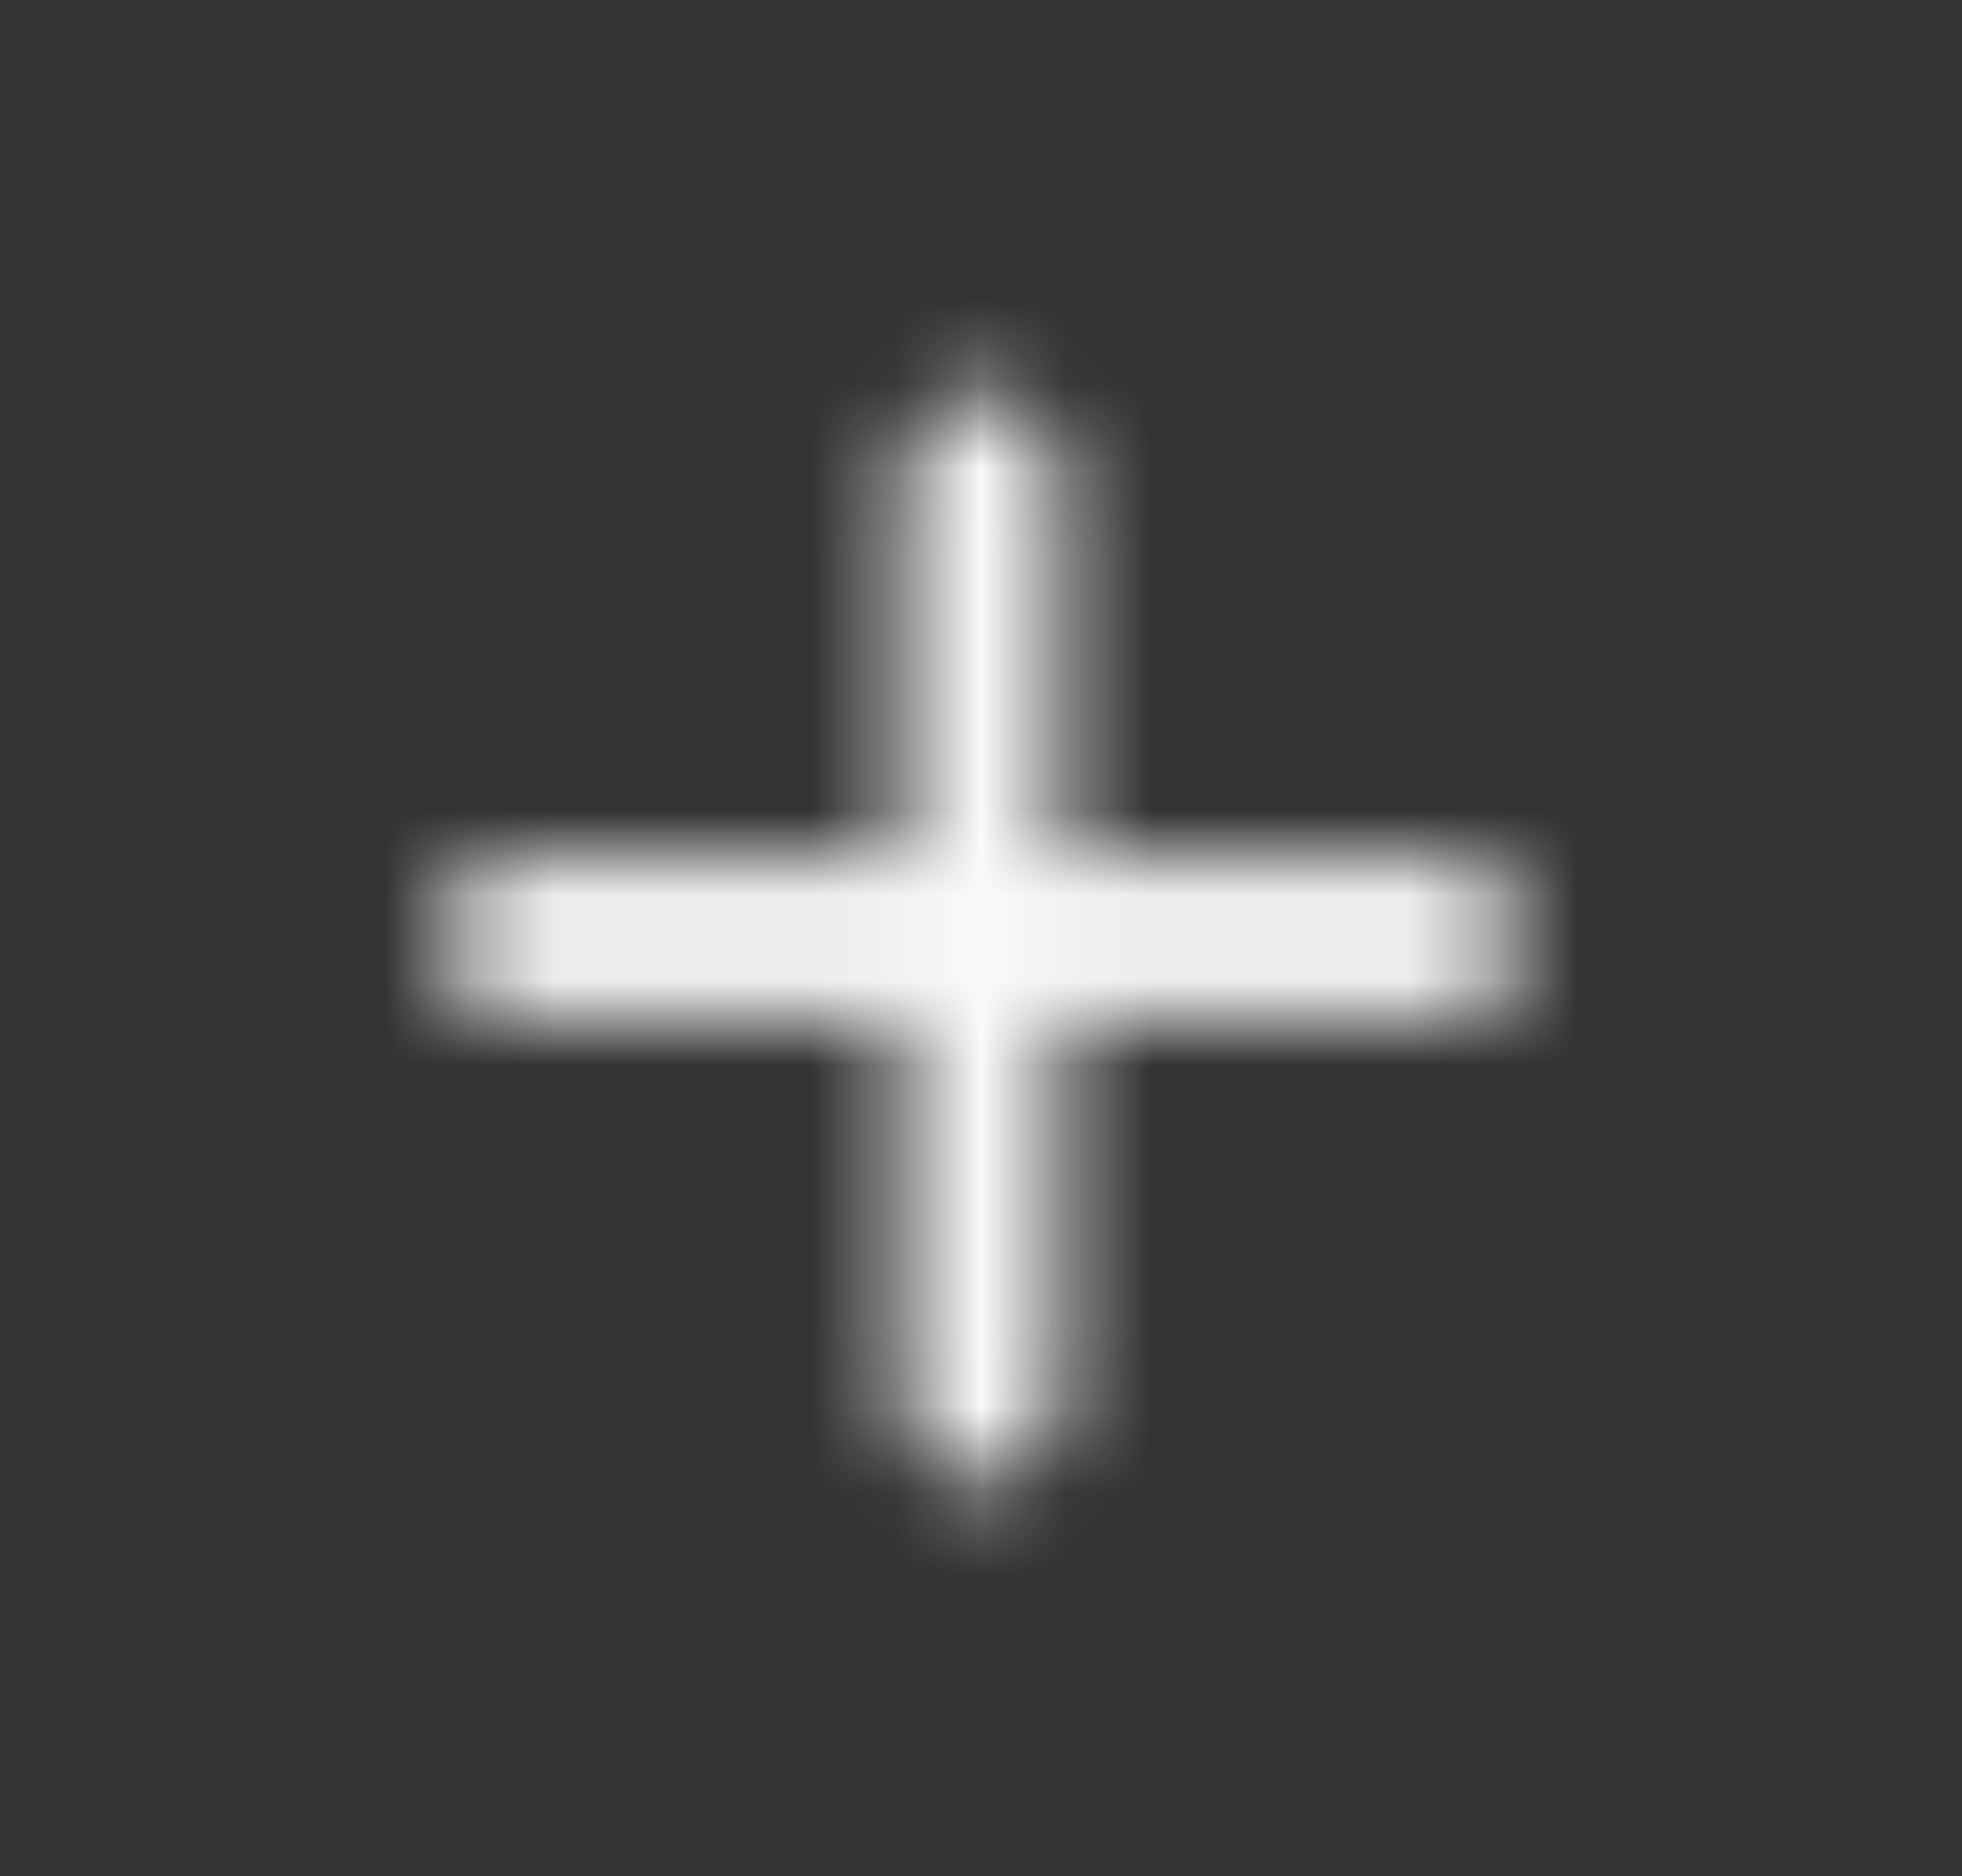 <svg width="23" height="22" viewBox="0 0 23 22" fill="none" xmlns="http://www.w3.org/2000/svg">
<rect x="0" y="0" width="23" height="22" fill="#333333" stroke="none"/>
<mask id="mask0_290:853" style="mask-type:alpha" maskUnits="userSpaceOnUse" x="5" y="4" width="13" height="14">
<path d="M17 11.917H12.417V16.5C12.417 17.004 12.004 17.417 11.5 17.417C10.996 17.417 10.583 17.004 10.583 16.5V11.917H6C5.496 11.917 5.083 11.504 5.083 11C5.083 10.496 5.496 10.084 6 10.084H10.583V5.5C10.583 4.996 10.996 4.583 11.5 4.583C12.004 4.583 12.417 4.996 12.417 5.5V10.084H17C17.504 10.084 17.917 10.496 17.917 11C17.917 11.504 17.504 11.917 17 11.917Z" fill="black"/>
</mask>
<g mask="url(#mask0_290:853)">
<rect x="0.5" width="22" height="22" fill="#FAFAFA"/>
</g>
</svg>
